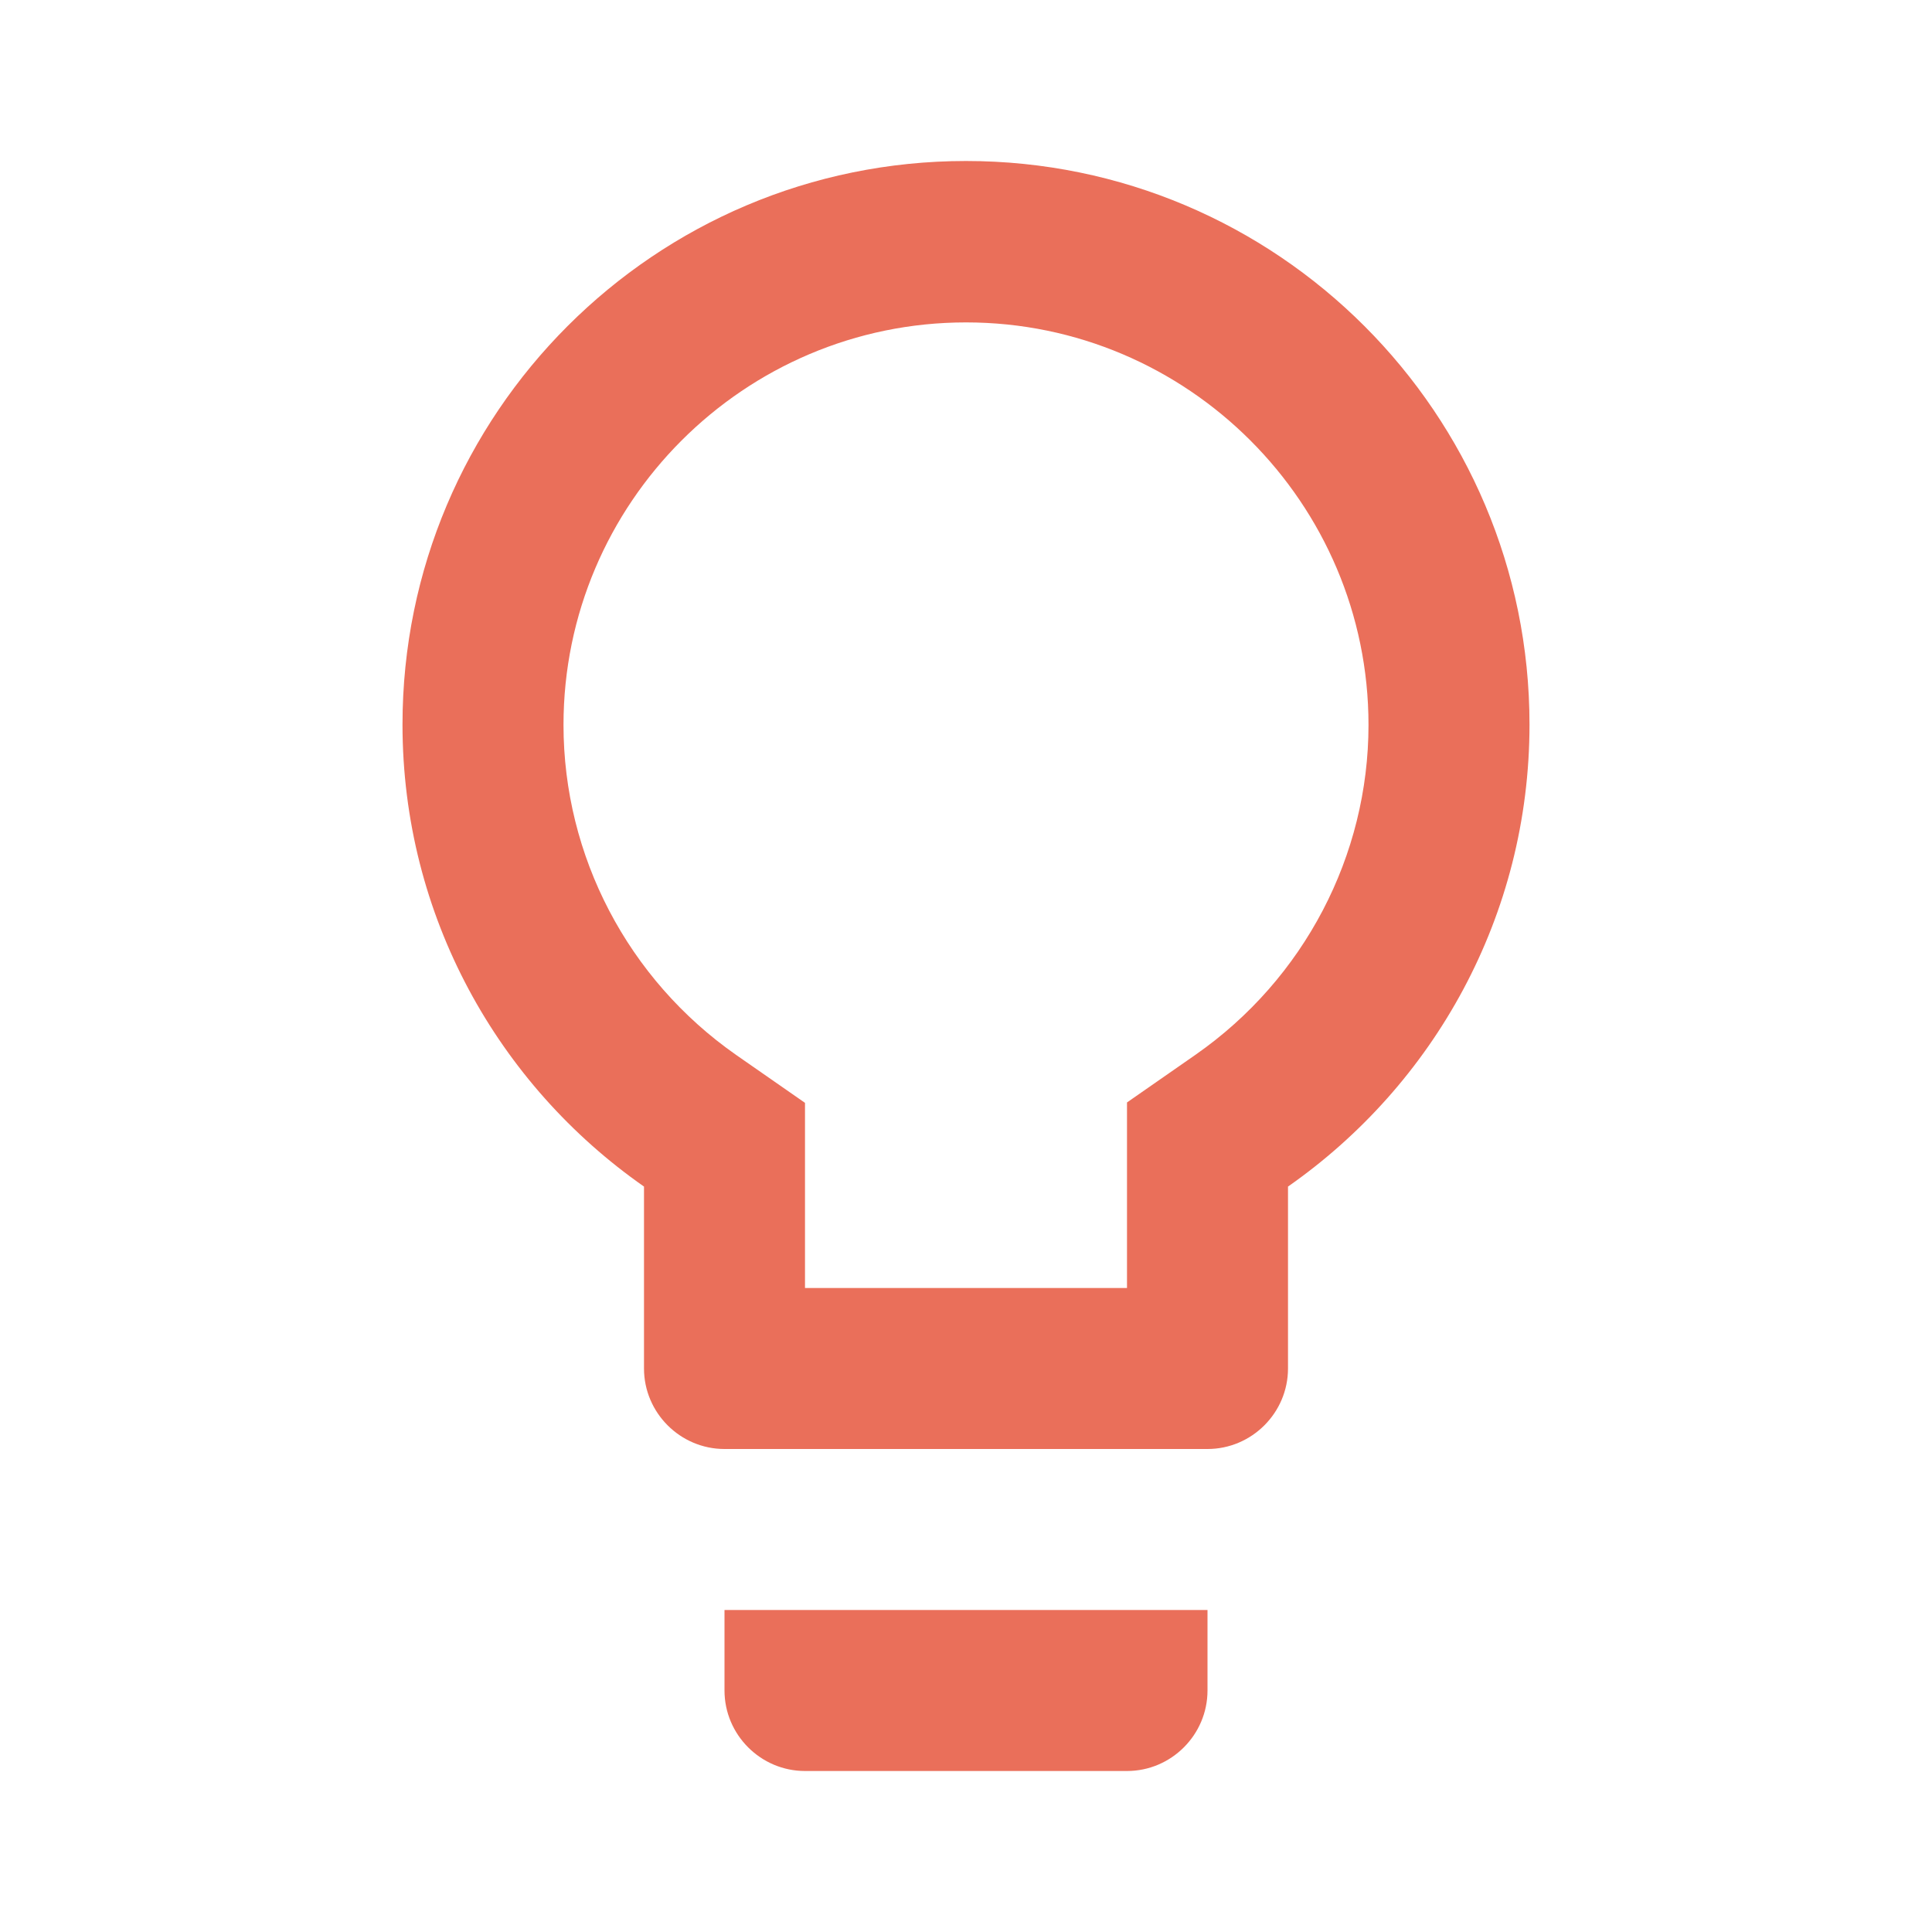 <svg t="1590923269895" class="icon" viewBox="0 0 1024 1024" version="1.1" xmlns="http://www.w3.org/2000/svg" p-id="5195" width="200" height="200"><path d="M384 896c0 23.467 19.2 42.667 42.667 42.667l170.667 0c23.467 0 42.667-19.2 42.667-42.667l0-42.667L384 853.333 384 896zM512 85.333c-164.907 0-298.667 133.76-298.667 298.667 0 101.547 50.773 190.933 128 244.907L341.333 725.333c0 23.467 19.2 42.667 42.667 42.667l256 0c23.467 0 42.667-19.2 42.667-42.667l0-96.427c77.227-53.973 128-143.36 128-244.907C810.667 219.093 676.907 85.333 512 85.333zM633.813 558.933 597.333 584.32 597.333 682.667l-170.667 0 0-98.133-36.48-25.387C332.8 519.04 298.667 453.76 298.667 384.213c0-117.547 95.787-213.333 213.333-213.333s213.333 95.787 213.333 213.333C725.333 453.547 691.2 518.827 633.813 558.933z" p-id="5196" fill="#ea6f5a"></path></svg>